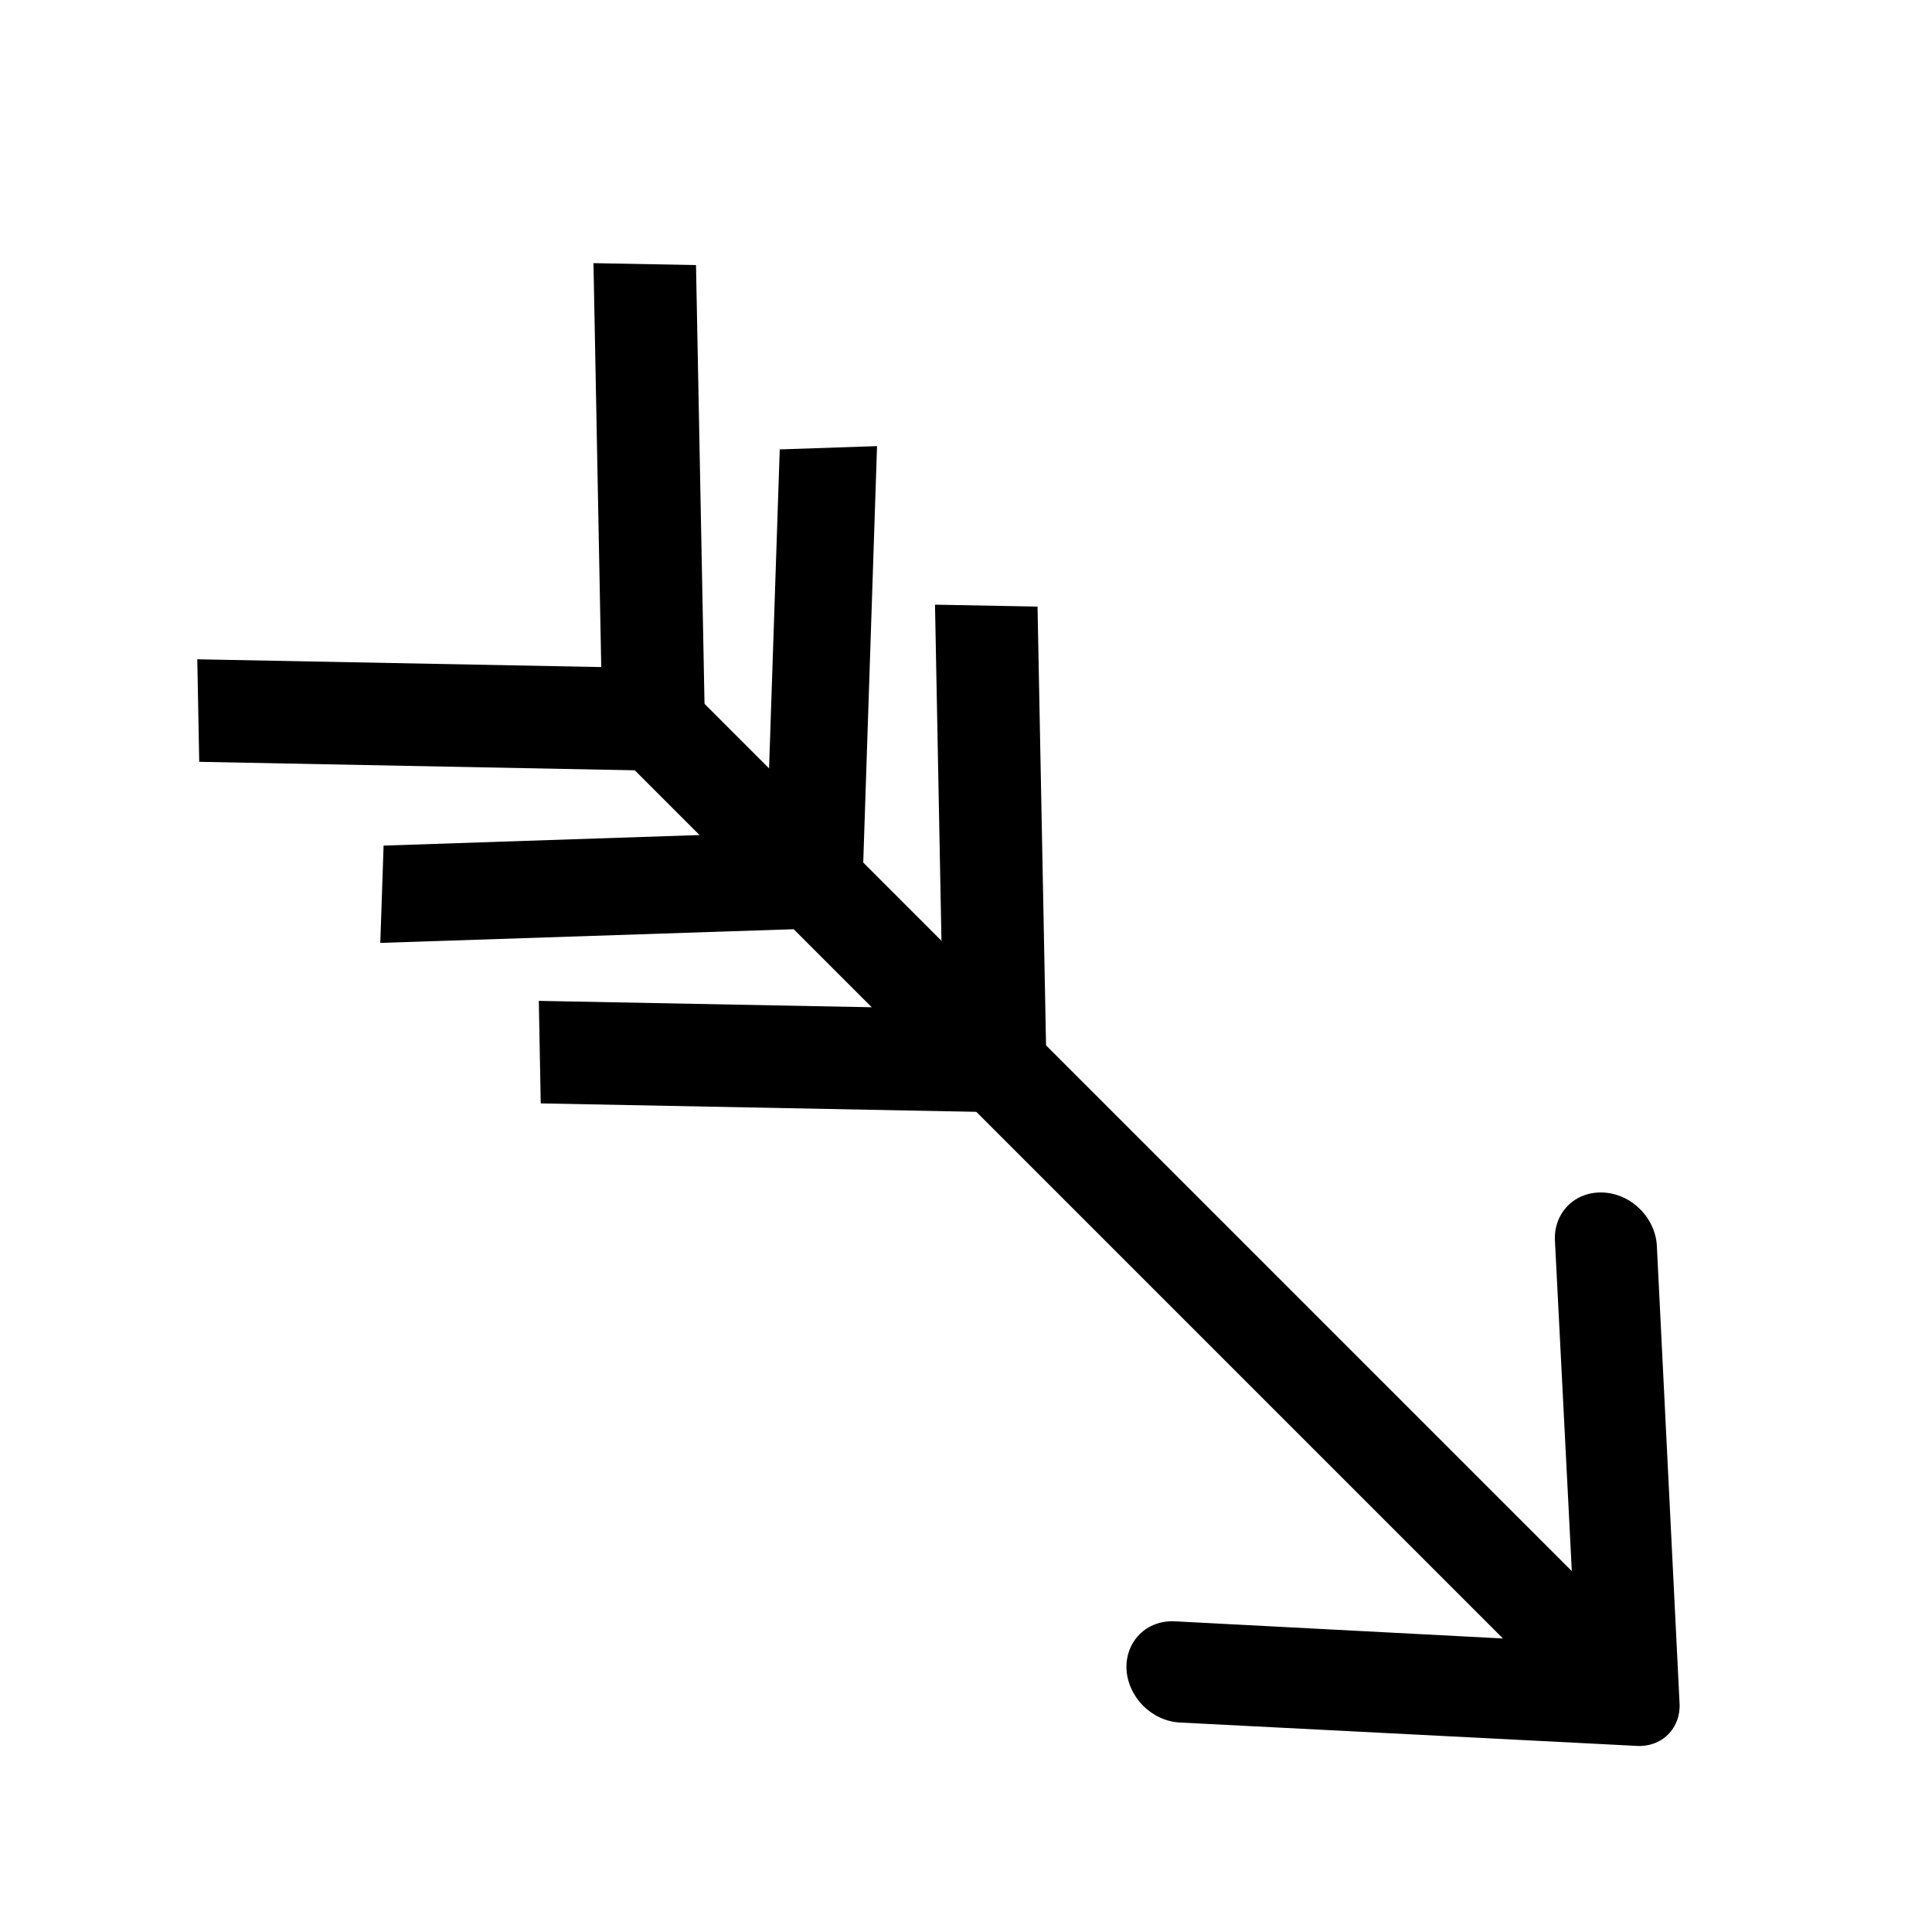 <svg width="44" height="44" viewBox="0 0 44 44" fill="none" xmlns="http://www.w3.org/2000/svg">
<g filter="url(#filter0_d_169_649)">
<path d="M36.514 23.159C36.362 23.151 36.212 23.173 36.074 23.224C35.936 23.274 35.812 23.353 35.709 23.456C35.607 23.558 35.528 23.682 35.477 23.82C35.426 23.958 35.404 24.108 35.413 24.261L35.797 31.781L15.571 11.555C15.344 11.327 15.043 11.19 14.737 11.174C14.43 11.159 14.142 11.265 13.937 11.471C13.731 11.677 13.624 11.965 13.64 12.271C13.655 12.578 13.792 12.878 14.02 13.106L34.229 33.315L26.749 32.924C26.444 32.91 26.157 33.016 25.953 33.221C25.748 33.426 25.641 33.712 25.655 34.018C25.672 34.323 25.809 34.622 26.036 34.849C26.263 35.076 26.562 35.213 26.867 35.229L37.265 35.761C37.402 35.771 37.537 35.753 37.661 35.708C37.786 35.664 37.898 35.593 37.99 35.501C38.082 35.409 38.152 35.297 38.197 35.173C38.242 35.048 38.26 34.913 38.25 34.776L37.734 24.379C37.727 24.227 37.69 24.074 37.624 23.93C37.559 23.786 37.467 23.653 37.354 23.54C37.24 23.426 37.108 23.334 36.964 23.269C36.82 23.204 36.667 23.166 36.514 23.159Z" fill="black"/>
<path d="M13.516 1.993L15.851 2.037L16.075 13.575L4.537 13.35L4.493 11.015L13.693 11.192L13.516 1.993Z" fill="black"/>
<path d="M17.758 6.235L19.974 6.16L19.611 17.111L8.661 17.474L8.736 15.258L17.466 14.966L17.758 6.235Z" fill="black"/>
<path d="M21.294 9.771L23.629 9.815L23.853 21.353L12.315 21.129L12.271 18.794L21.471 18.971L21.294 9.771Z" fill="black"/>
</g>
<defs>
<filter id="filter0_d_169_649" x="0.493" y="1.993" width="41.759" height="41.771" filterUnits="userSpaceOnUse" color-interpolation-filters="sRGB">
<feFlood flood-opacity="0" result="BackgroundImageFix"/>
<feColorMatrix in="SourceAlpha" type="matrix" values="0 0 0 0 0 0 0 0 0 0 0 0 0 0 0 0 0 0 127 0" result="hardAlpha"/>
<feOffset dy="4"/>
<feGaussianBlur stdDeviation="2"/>
<feComposite in2="hardAlpha" operator="out"/>
<feColorMatrix type="matrix" values="0 0 0 0 0 0 0 0 0 0 0 0 0 0 0 0 0 0 0.25 0"/>
<feBlend mode="normal" in2="BackgroundImageFix" result="effect1_dropShadow_169_649"/>
<feBlend mode="normal" in="SourceGraphic" in2="effect1_dropShadow_169_649" result="shape"/>
</filter>
</defs>
</svg>
